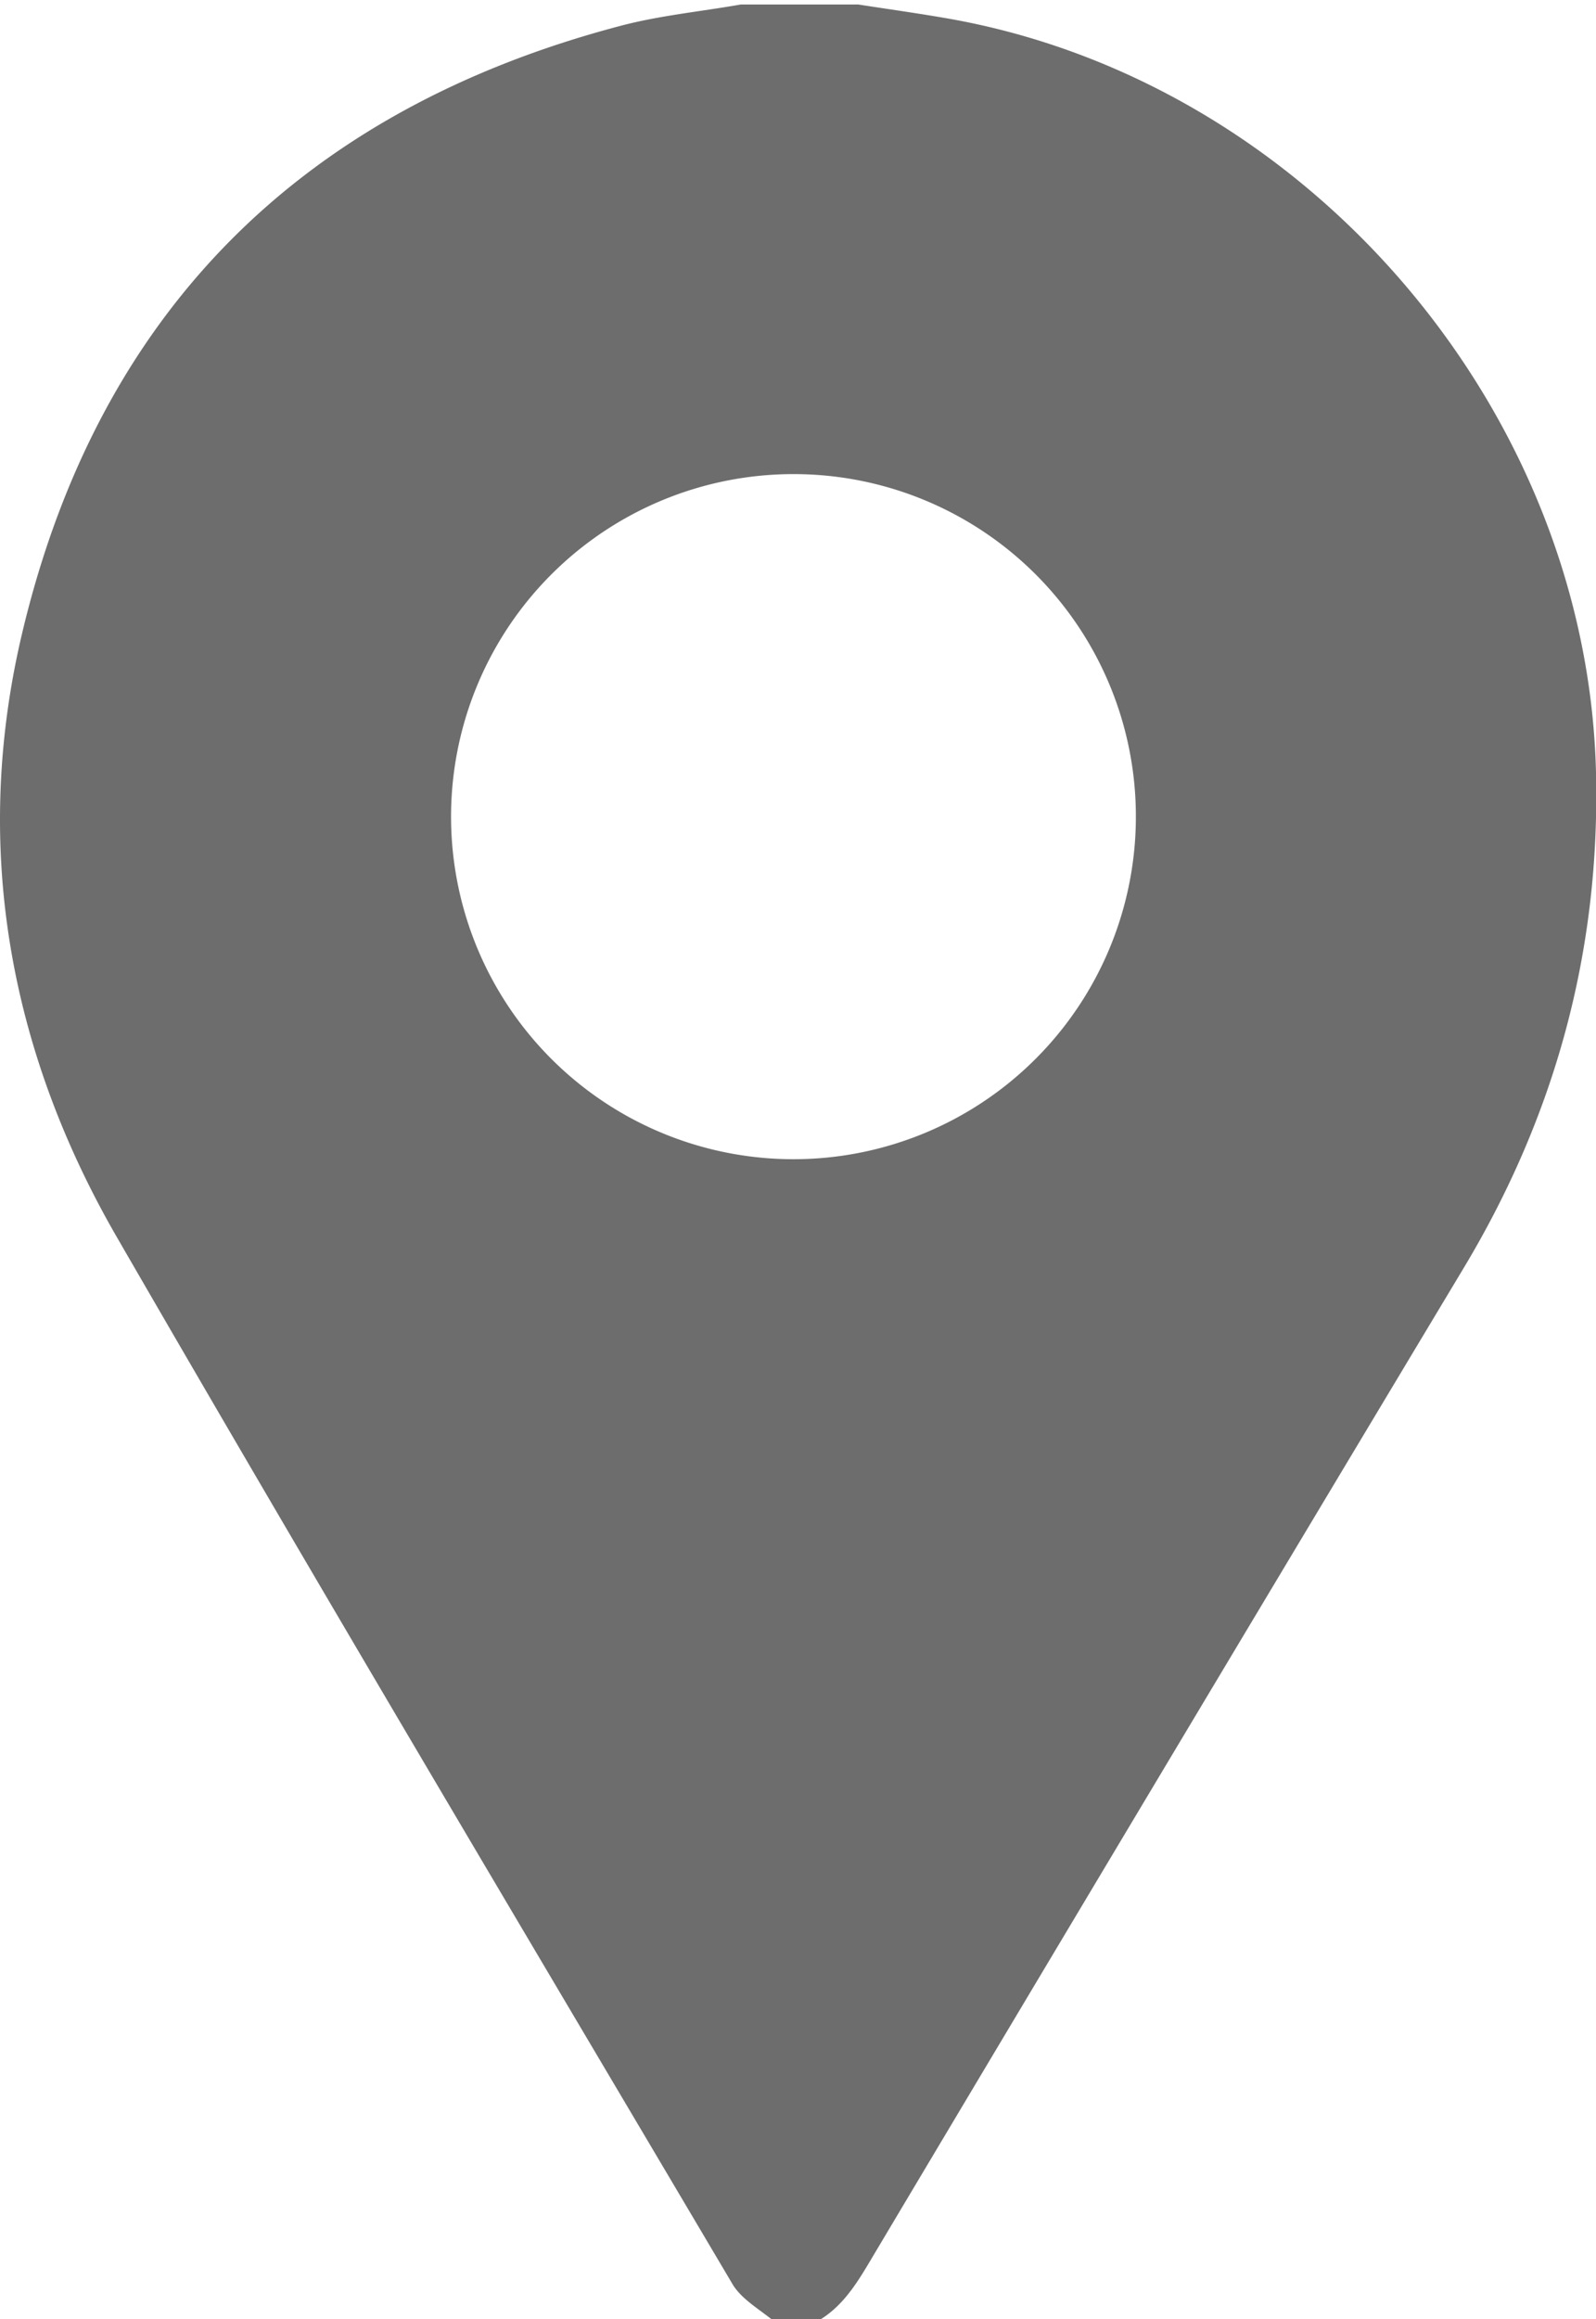 <svg id="Capa_1" data-name="Capa 1" xmlns="http://www.w3.org/2000/svg" viewBox="0 0 409.85 595.28"><defs><style>.cls-1{fill:#6d6d6d;}</style></defs><title>Mesa de trabajo 1</title><path class="cls-1" d="M190.2,1.16h30.23c7.6,1.18,15.23,2.24,22.81,3.56,92.1,16.05,164.4,100.19,166.61,193.62,1.08,45.75-10.45,88-34,127.18q-76.78,127.92-153.15,256.1c-3.61,6-7.44,11.6-13.92,14.82h-9.3c-3.85-3.34-8.91-6-11.37-10.12C135.18,496.87,82,407.55,30,317.55,2.13,269.3-7.22,216.66,5.75,162.26,25.3,80.23,77.29,28.37,158.91,6.75,169.12,4,179.76,3,190.2,1.16ZM204.09,121.7a87.93,87.93,0,1,0,87.6,88.09A87.87,87.87,0,0,0,204.09,121.7Z"/></svg>